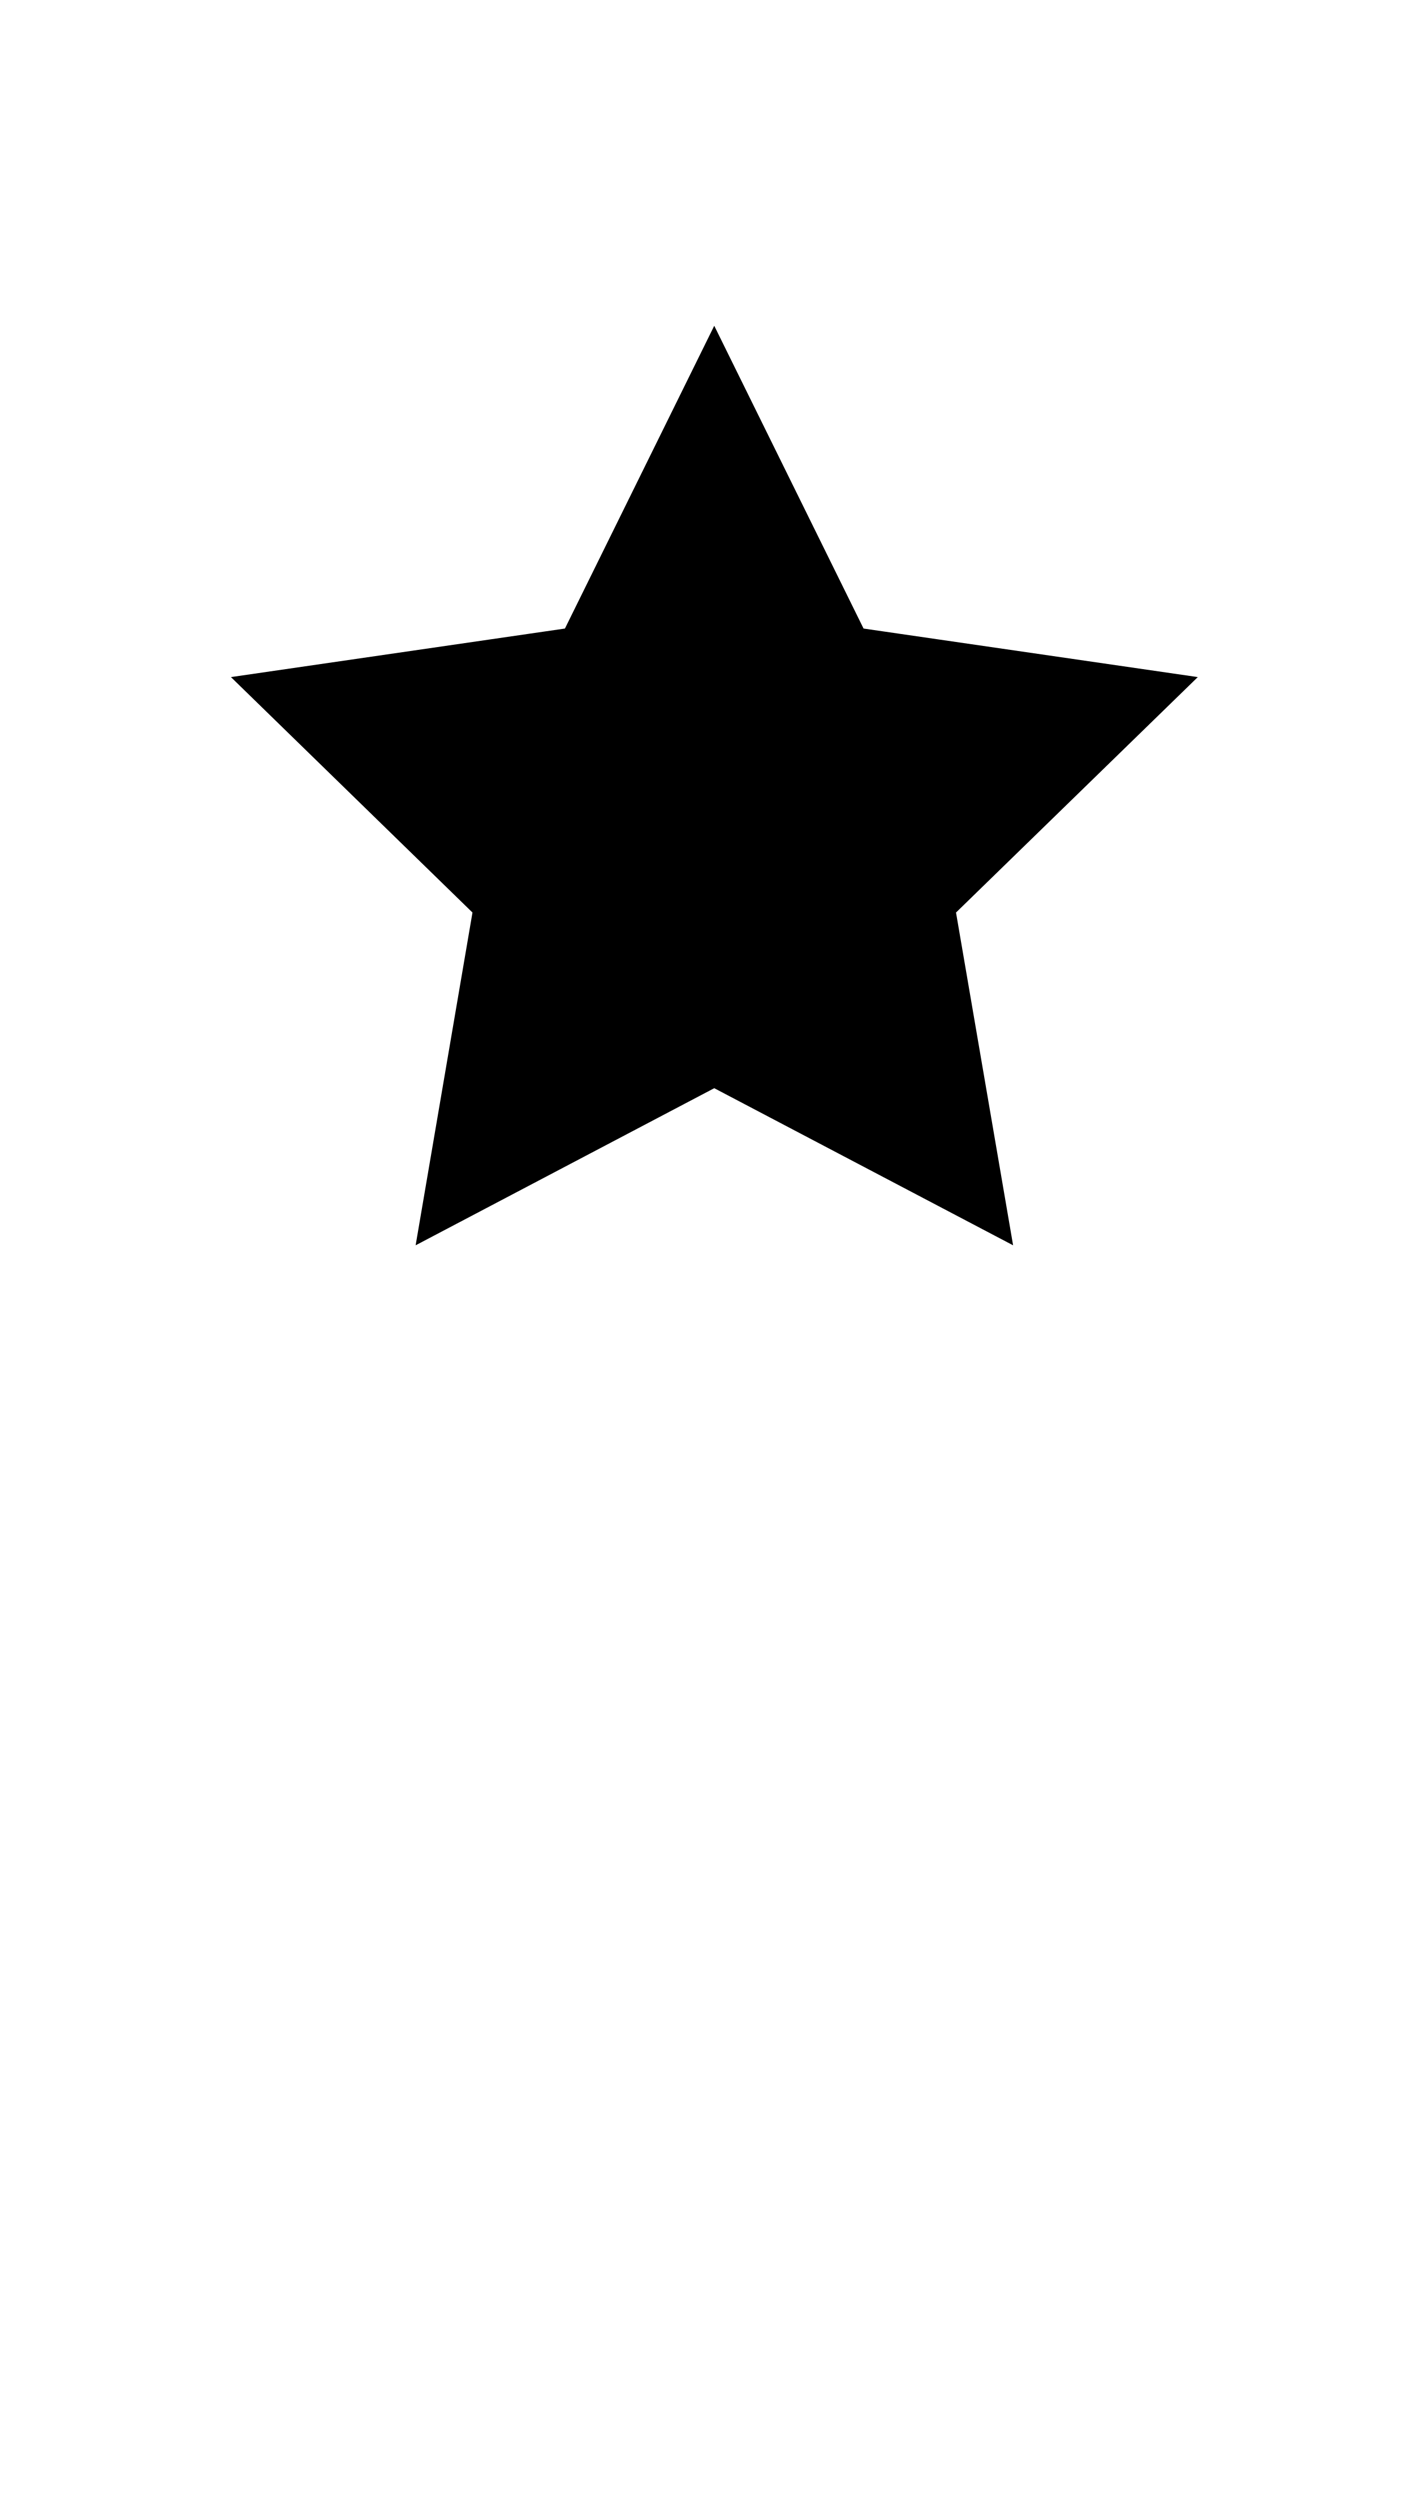 <svg xmlns="http://www.w3.org/2000/svg" xmlns:xlink="http://www.w3.org/1999/xlink" version="1.1" x="0px" y="0px" viewBox="0 0 595.3 1052.375" style="enable-background:new 0 0 595.3 841.9;" xml:space="preserve"><style type="text/css">
	.st0{stroke:#000000;stroke-width:5;stroke-miterlimit:10;}
</style><polygon class="st0" points="300.7,142.8 361.9,266.9 498.9,286.8 399.8,383.3 423.2,519.7 300.7,455.3 178.3,519.7 201.6,383.3   102.6,286.8 239.5,266.9 "/></svg>